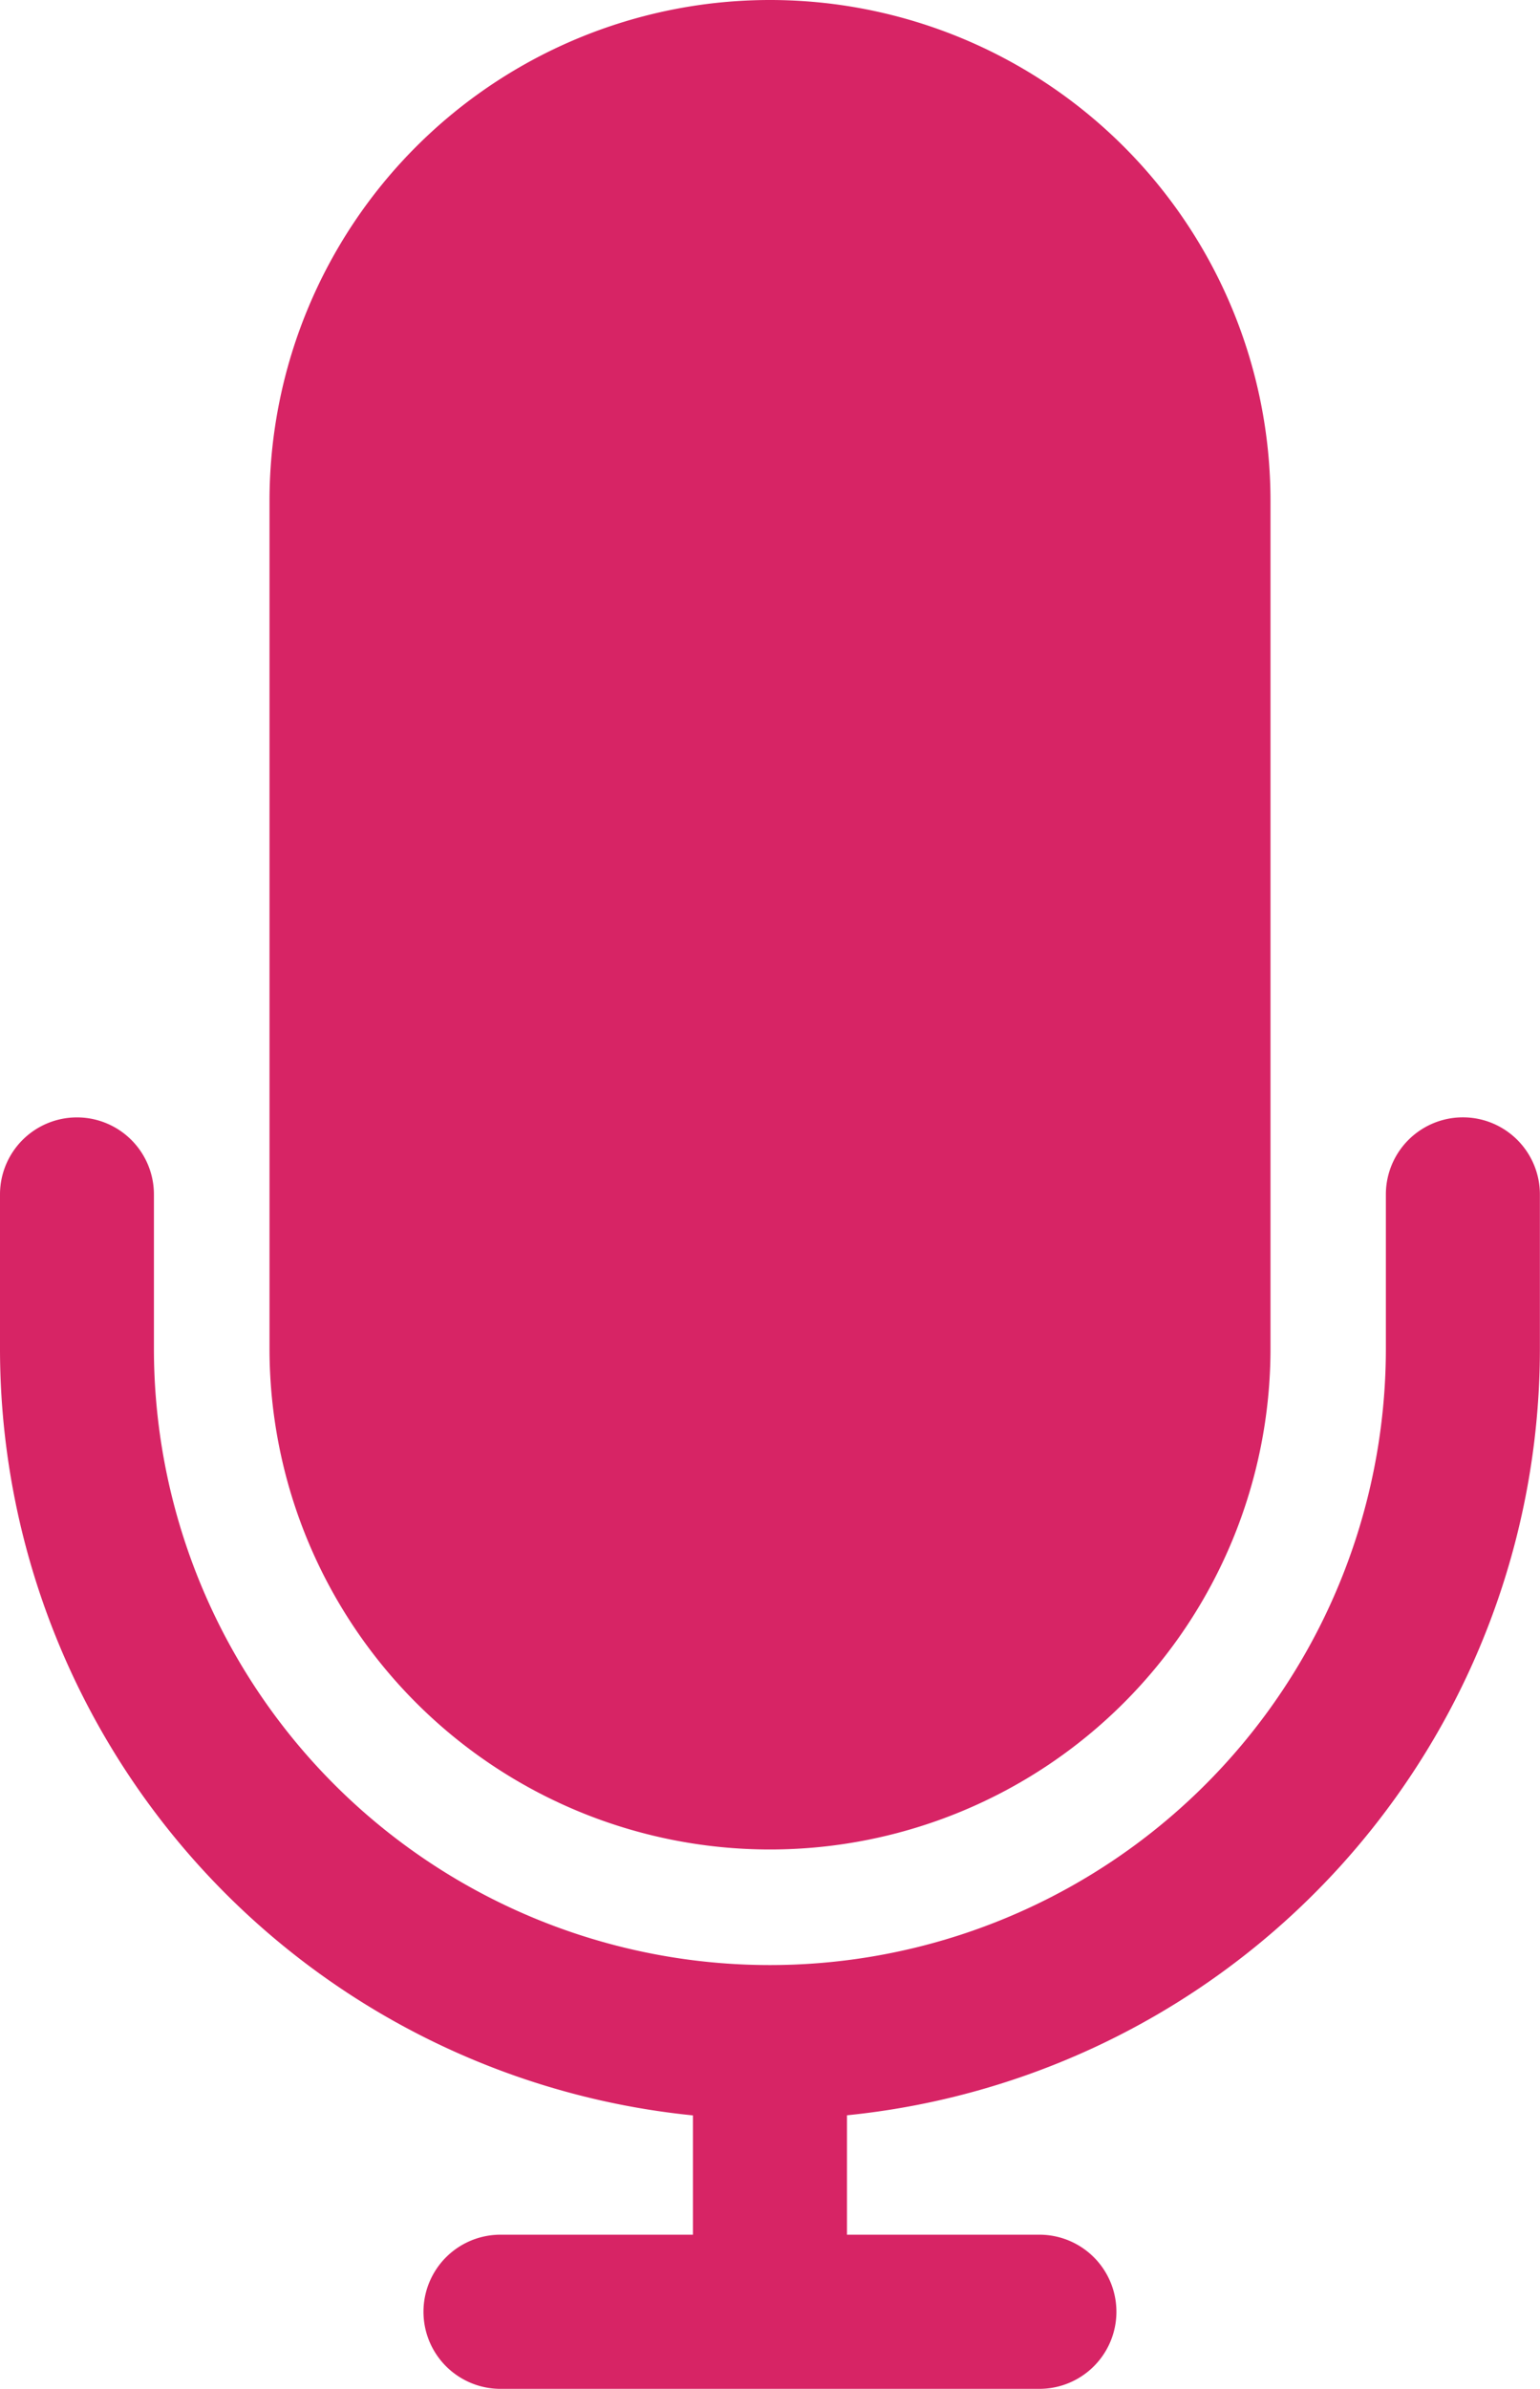 <svg id="Group_56" data-name="Group 56" xmlns="http://www.w3.org/2000/svg" width="14.508" height="22.487" viewBox="0 0 14.508 22.487">
  <path id="Path_19" data-name="Path 19" d="M23.715,18.409A4.715,4.715,0,0,1,19,13.694V5.715a4.715,4.715,0,0,1,9.43,0v7.979A4.715,4.715,0,0,1,23.715,18.409Z" transform="translate(-16.461 -1)" fill="#d72465"/>
  <path id="Path_20" data-name="Path 20" d="M12.725,30a.725.725,0,0,1,.725.725v1.451a5.8,5.8,0,0,0,11.606,0V30.725a.725.725,0,0,1,1.451,0v1.451a7.254,7.254,0,0,1-6.528,7.217v1.124h1.813a.725.725,0,1,1,0,1.451H16.715a.725.725,0,1,1,0-1.451h1.813V39.394A7.254,7.254,0,0,1,12,32.176V30.725A.725.725,0,0,1,12.725,30Z" transform="translate(-12 -19.482)" fill="#d72465"/>
  <path id="Path_21" data-name="Path 21" d="M0,18Z" fill="#d72465" stroke="#707070" stroke-width="1"/>
</svg>
